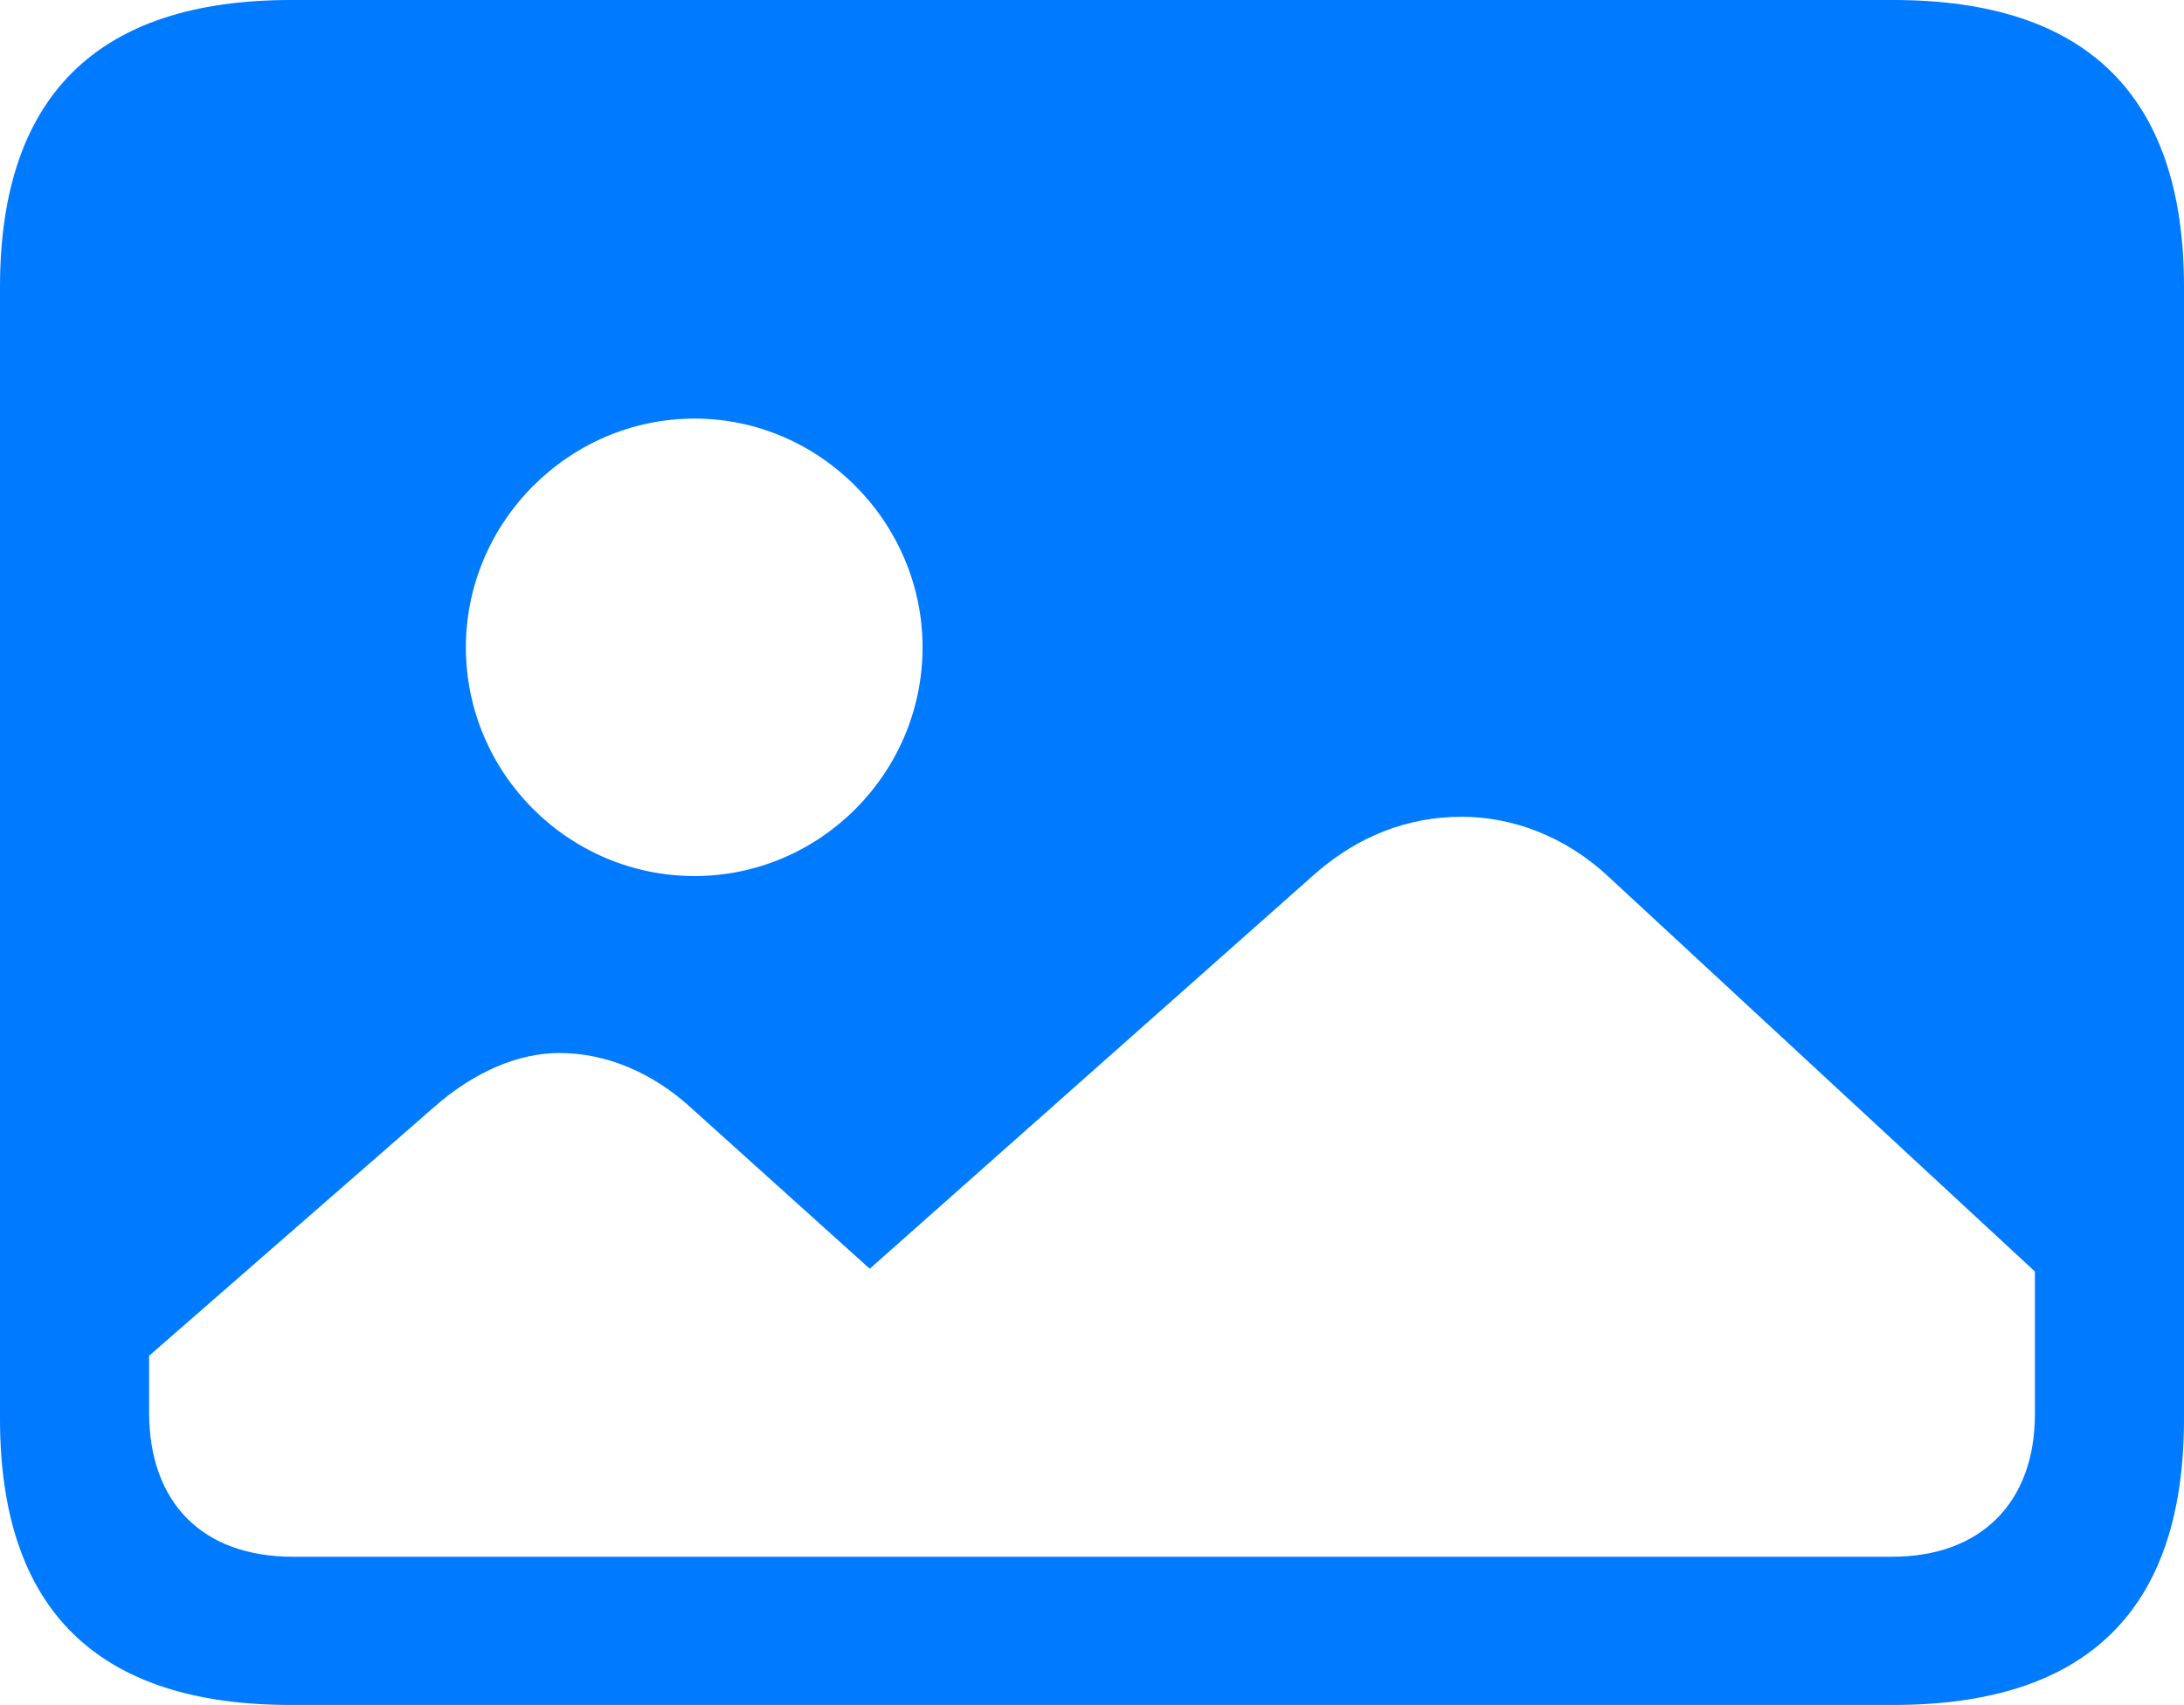 <?xml version="1.0" encoding="UTF-8"?>
<!--Generator: Apple Native CoreSVG 175.5-->
<!DOCTYPE svg
PUBLIC "-//W3C//DTD SVG 1.1//EN"
       "http://www.w3.org/Graphics/SVG/1.1/DTD/svg11.dtd">
<svg version="1.1" xmlns="http://www.w3.org/2000/svg" xmlns:xlink="http://www.w3.org/1999/xlink" width="23.027" height="17.979">
 <g>
  <rect height="17.979" opacity="0" width="23.027" x="0" y="0"/>
  <path d="M3.086 16.416C2.139 16.416 1.572 15.85 1.572 14.893L1.572 14.297L4.57 11.68C5 11.299 5.469 11.104 5.898 11.104C6.377 11.104 6.875 11.299 7.305 11.699L9.17 13.379L13.838 9.238C14.316 8.809 14.854 8.613 15.41 8.613C15.947 8.613 16.504 8.818 16.963 9.248L21.455 13.408L21.455 14.912C21.455 15.85 20.879 16.416 19.951 16.416ZM7.324 9.238C5.996 9.238 4.912 8.154 4.912 6.826C4.912 5.508 5.996 4.414 7.324 4.414C8.643 4.414 9.727 5.508 9.727 6.826C9.727 8.154 8.643 9.238 7.324 9.238ZM3.066 17.979L19.961 17.979C22.012 17.979 23.027 16.973 23.027 14.961L23.027 3.027C23.027 1.016 22.012 0 19.961 0L3.066 0C1.025 0 0 1.016 0 3.027L0 14.961C0 16.973 1.025 17.979 3.066 17.979Z" fill="#007aff"/>
 </g>
</svg>
